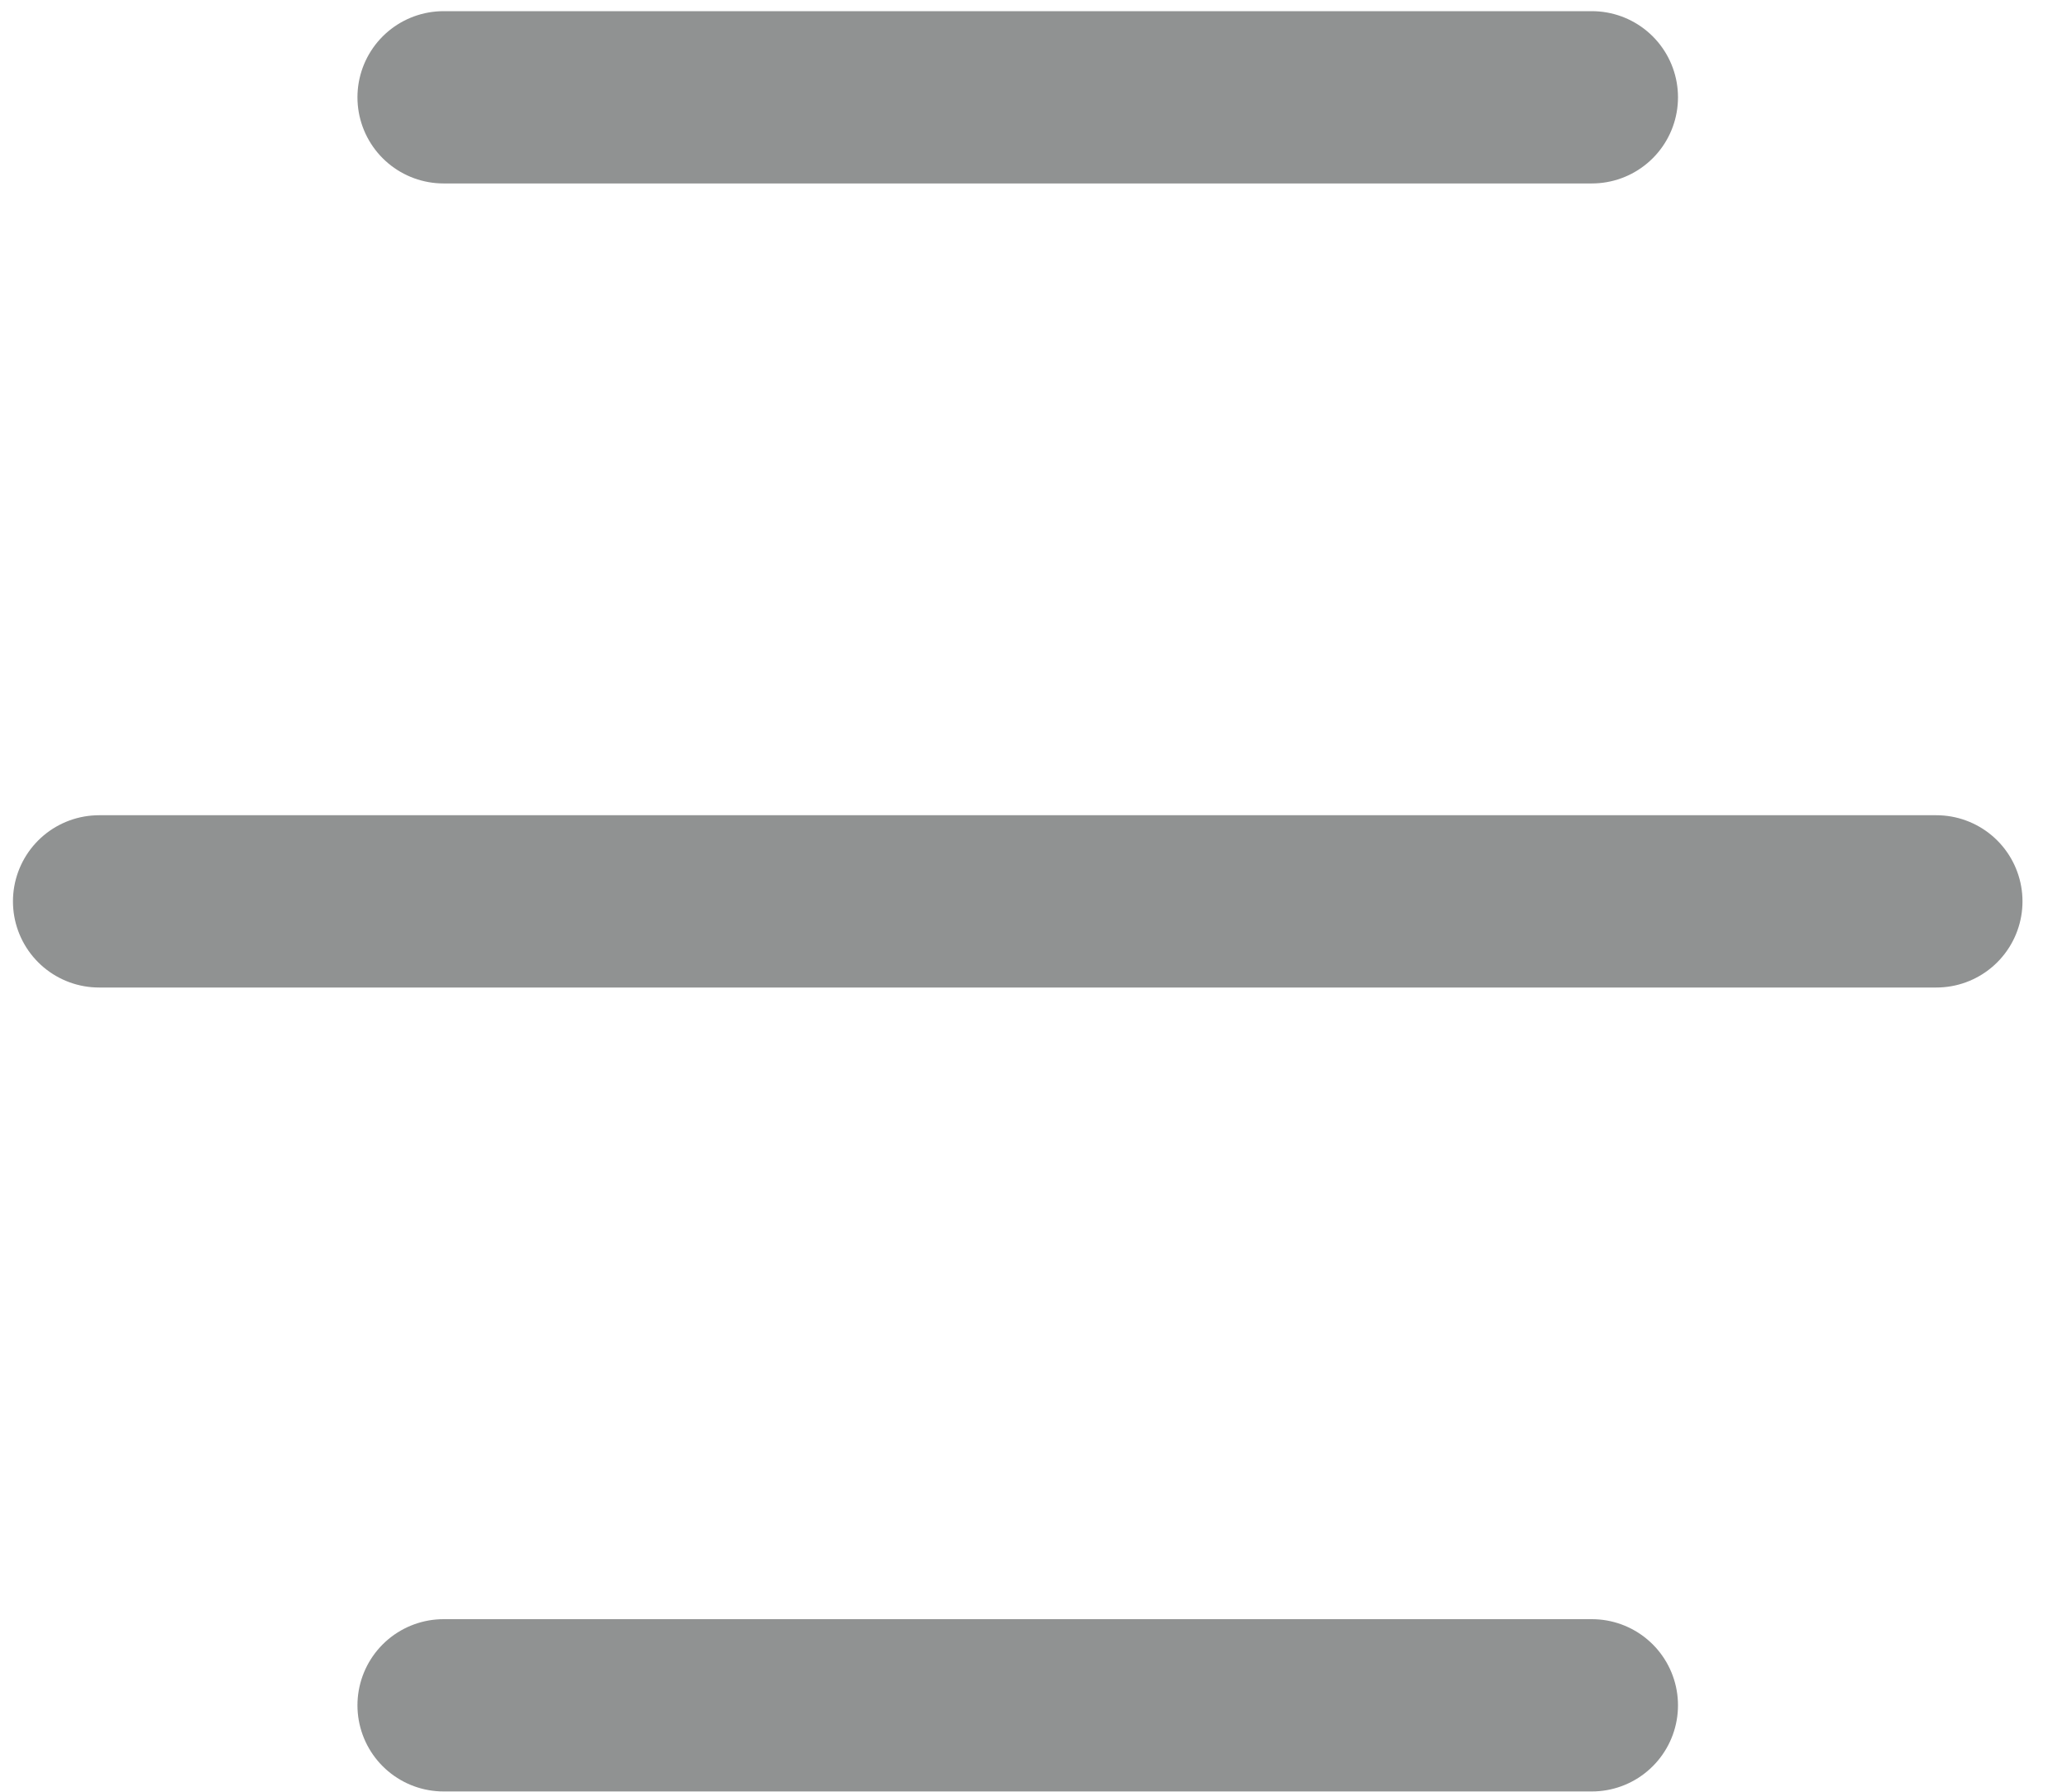 <svg xmlns="http://www.w3.org/2000/svg" width="15" height="13" viewBox="0 0 15 13" fill="none">
  <path d="M3.219 0.706L11.552 0.706" stroke="#909292" stroke-width="1.25" stroke-linecap="round" stroke-linejoin="round"/>
  <path d="M0.719 6.54L14.052 6.54" stroke="#909292" stroke-width="1.25" stroke-linecap="round" stroke-linejoin="round"/>
  <path d="M3.219 12.373L11.552 12.373" stroke="#909292" stroke-width="1.25" stroke-linecap="round" stroke-linejoin="round"/>
</svg>